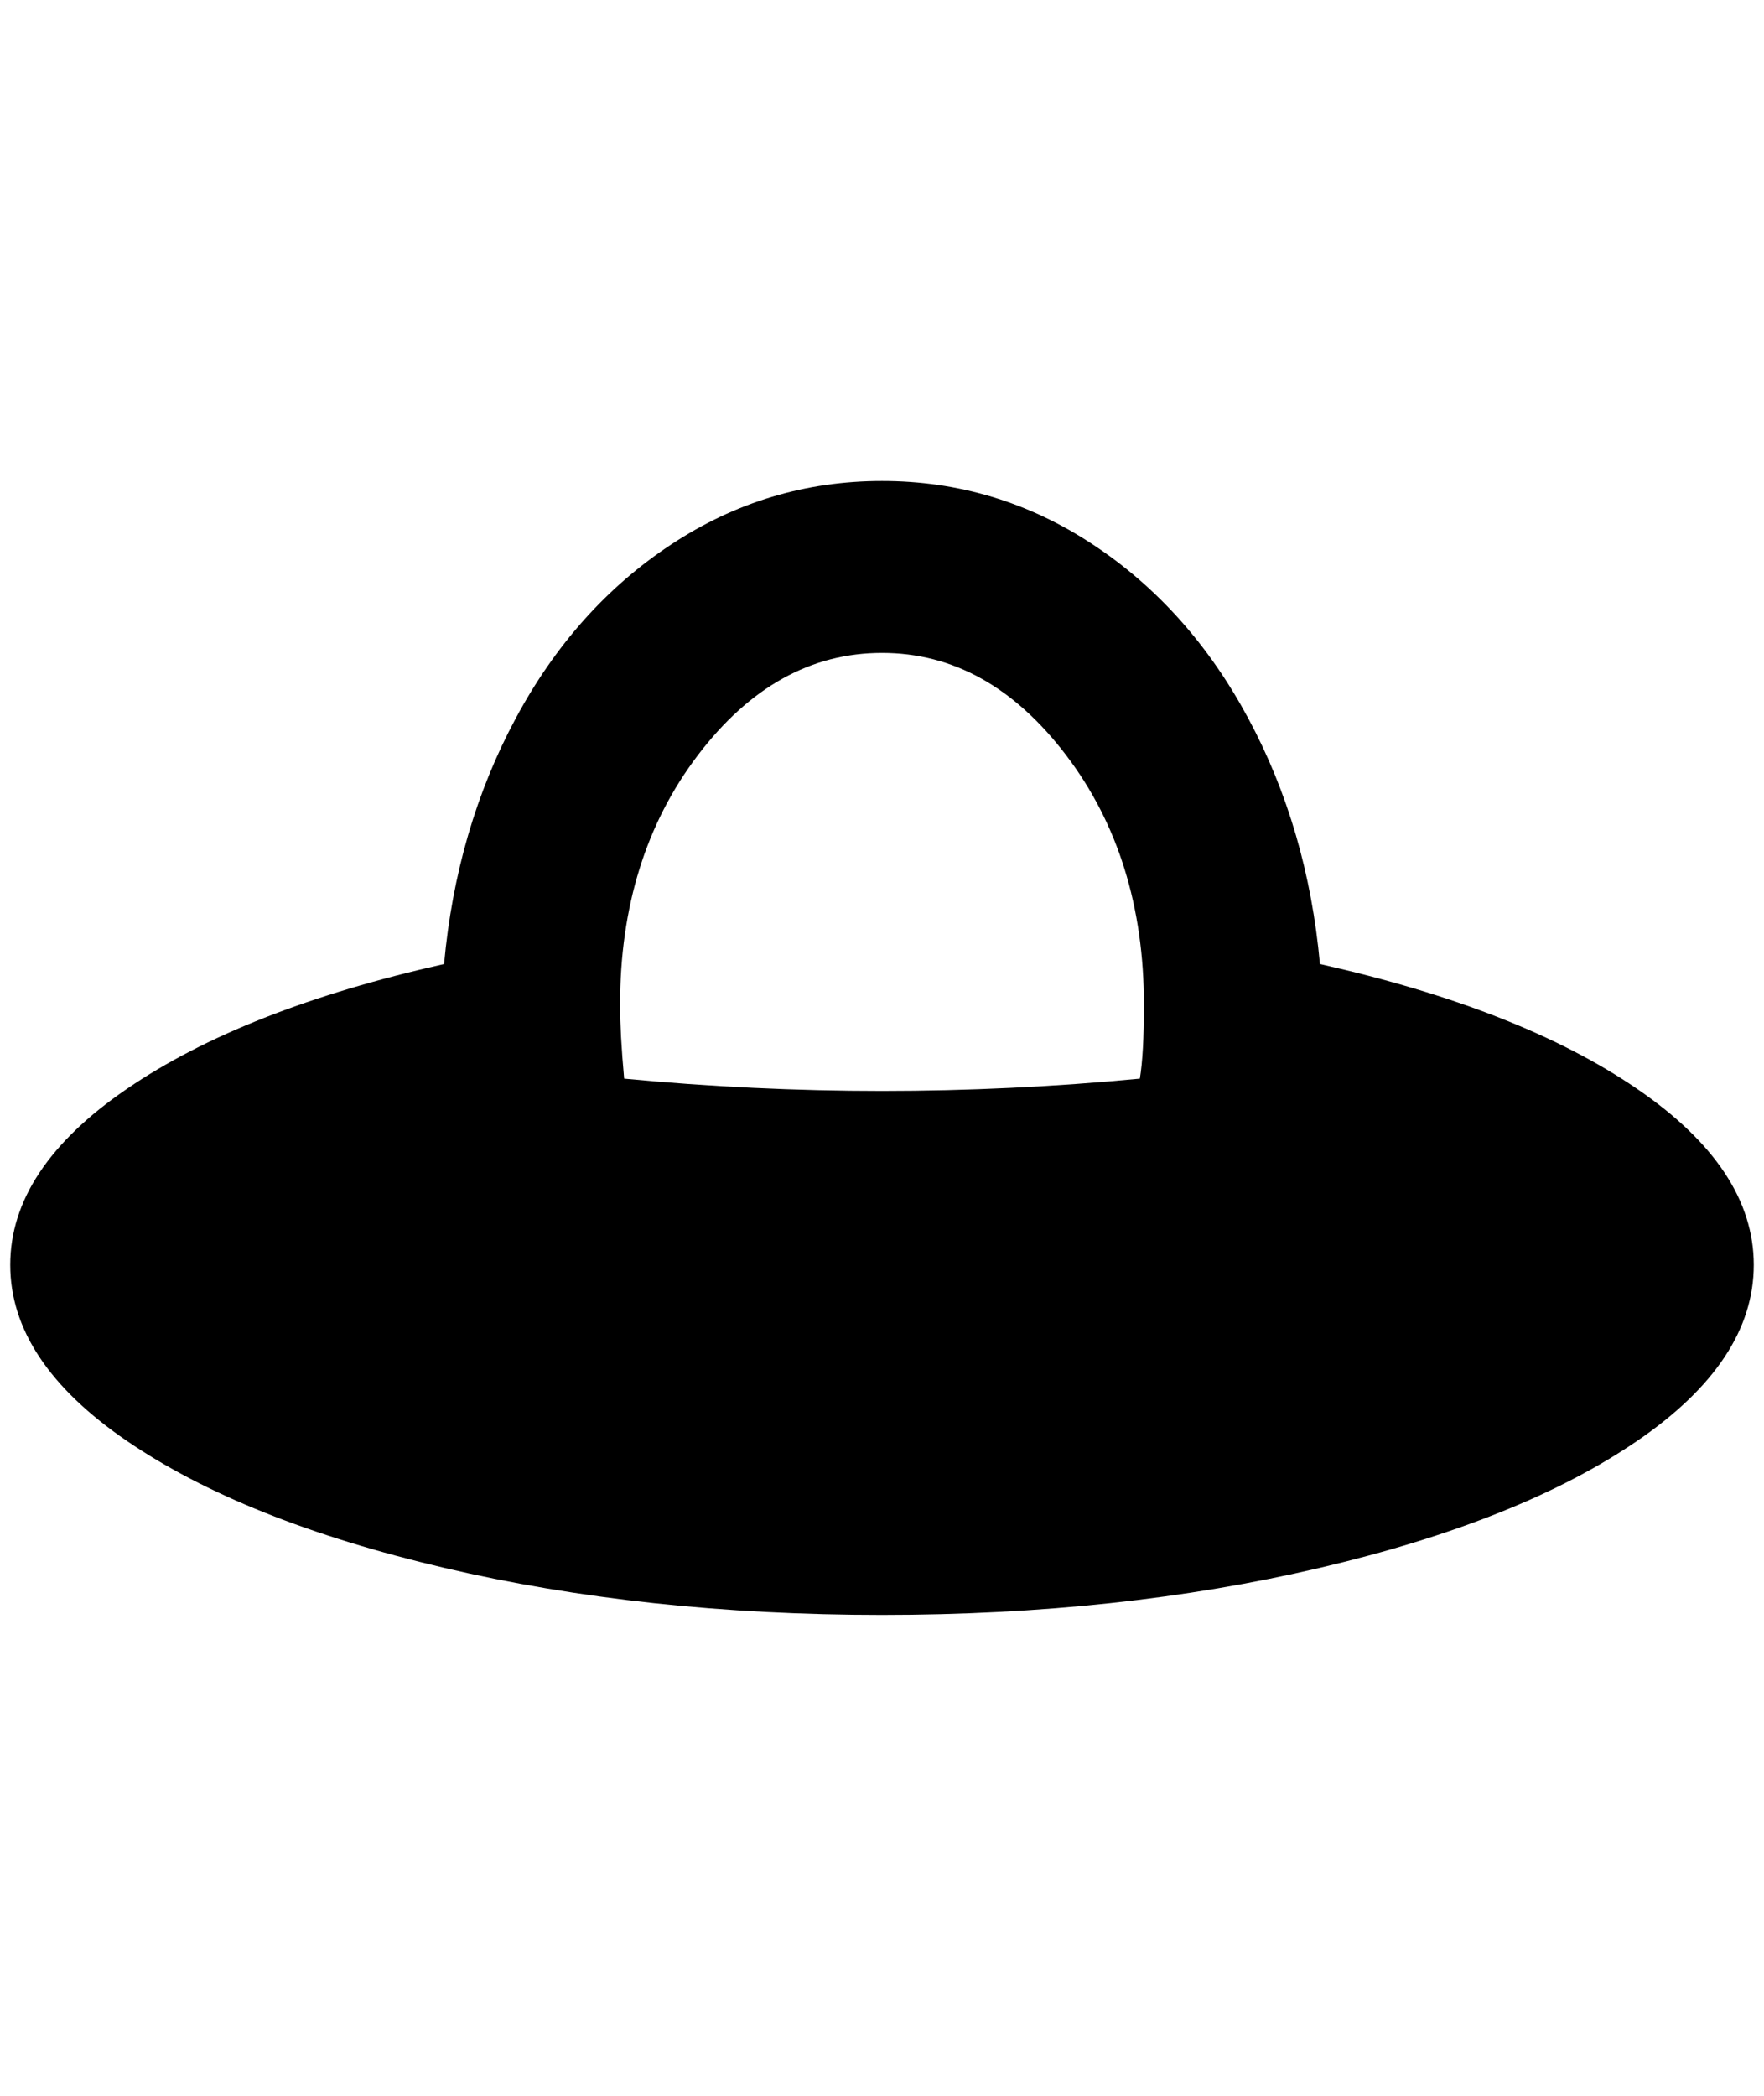 <?xml version="1.0" standalone="no"?>
<!DOCTYPE svg PUBLIC "-//W3C//DTD SVG 1.1//EN" "http://www.w3.org/Graphics/SVG/1.1/DTD/svg11.dtd" >
<svg xmlns="http://www.w3.org/2000/svg" xmlns:xlink="http://www.w3.org/1999/xlink" version="1.1" viewBox="-10 0 1724 2048">
   <path fill="currentColor"
d="M1280 942q-12 -132 -70 -240t-152 -170t-206 -62t-206 62t-152 170t-70 240q-196 44 -310 122t-114 172t114 172t310 124t428 46t428 -46t310 -124t114 -172t-114 -172t-310 -122zM1104 1054q-252 24 -504 0q-4 -44 -4 -72q0 -144 76 -244t180 -100t180 100t76 244
q0 48 -4 72z" />
</svg>
